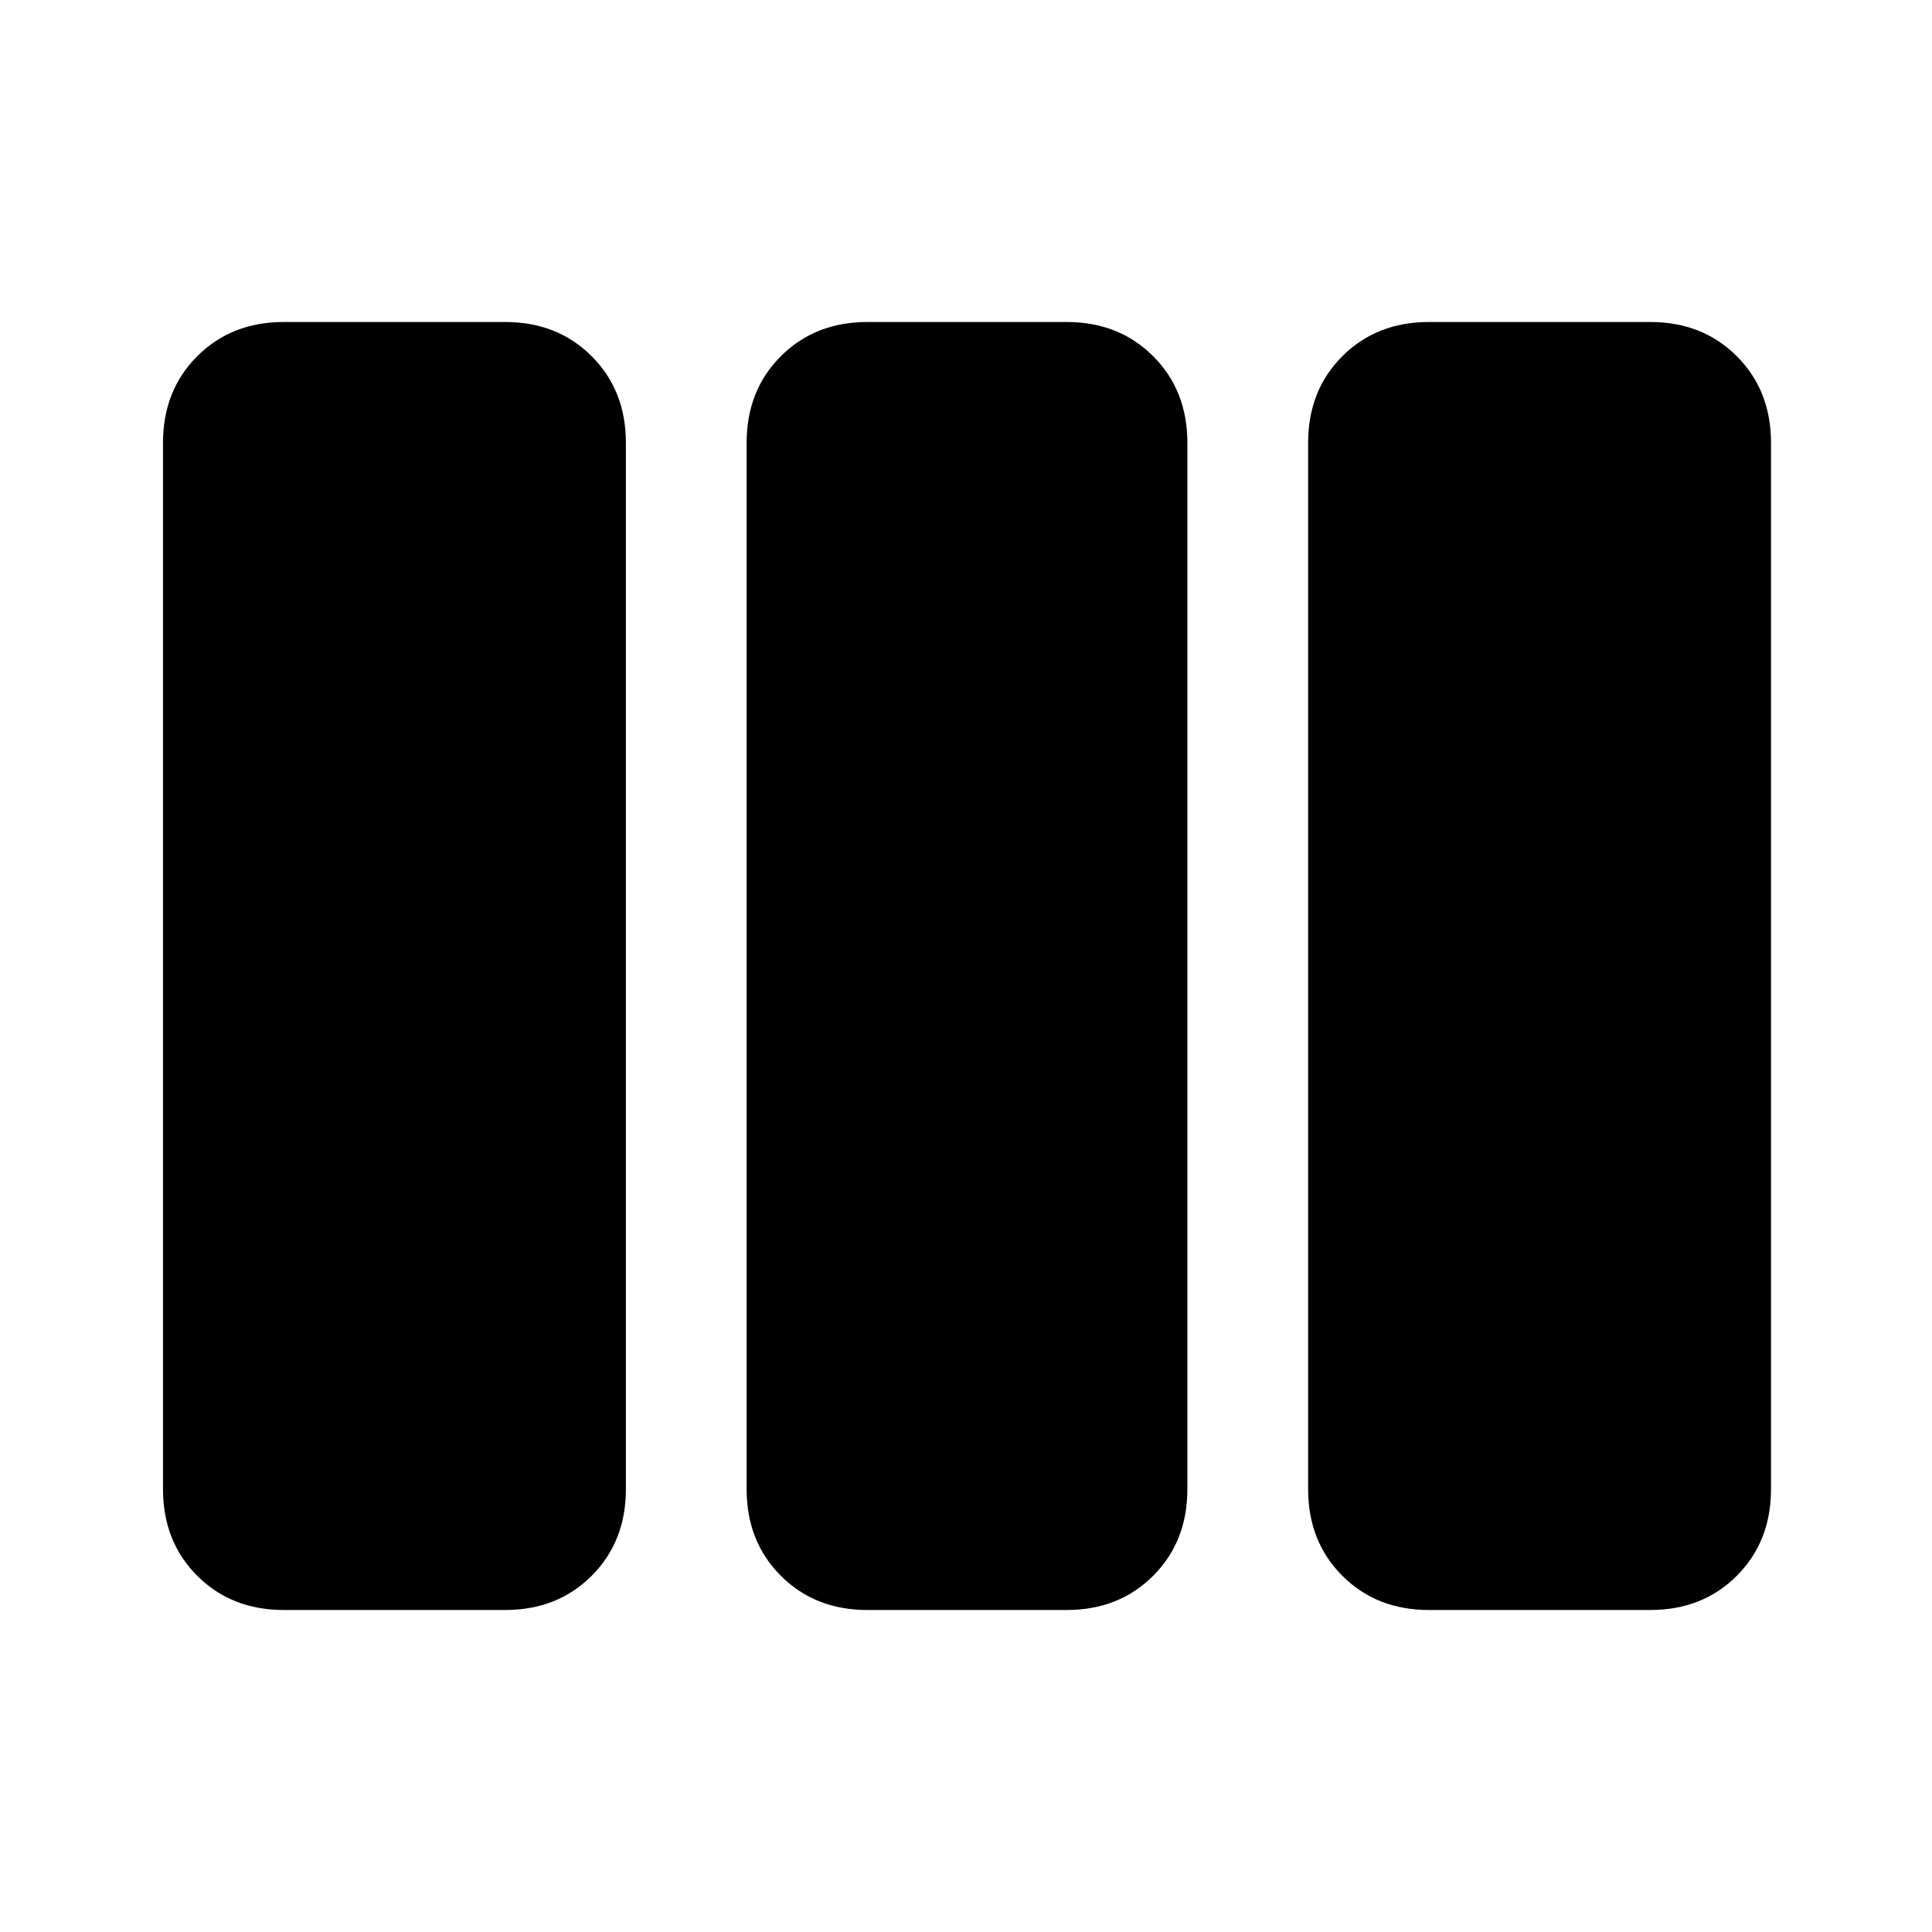 <svg viewBox="0 0 48 48" xmlns="http://www.w3.org/2000/svg" height="1.5em" width="1.5em"><path fill="currentColor" d="M7.05 40q-1.3 0-2.15-.85-.85-.85-.85-2.15V11q0-1.3.85-2.15Q5.75 8 7.05 8h5.5q1.3 0 2.15.85.85.85.85 2.15v26q0 1.3-.85 2.15-.85.85-2.15.85Zm14.5 0q-1.3 0-2.15-.85-.85-.85-.85-2.15V11q0-1.3.85-2.15.85-.85 2.15-.85h4.95q1.3 0 2.15.85.85.85.85 2.15v26q0 1.3-.85 2.15-.85.85-2.15.85Zm13.95 0q-1.3 0-2.15-.85-.85-.85-.85-2.15V11q0-1.3.85-2.15Q34.2 8 35.5 8H41q1.3 0 2.15.85Q44 9.7 44 11v26q0 1.3-.85 2.15Q42.3 40 41 40Z"/></svg>